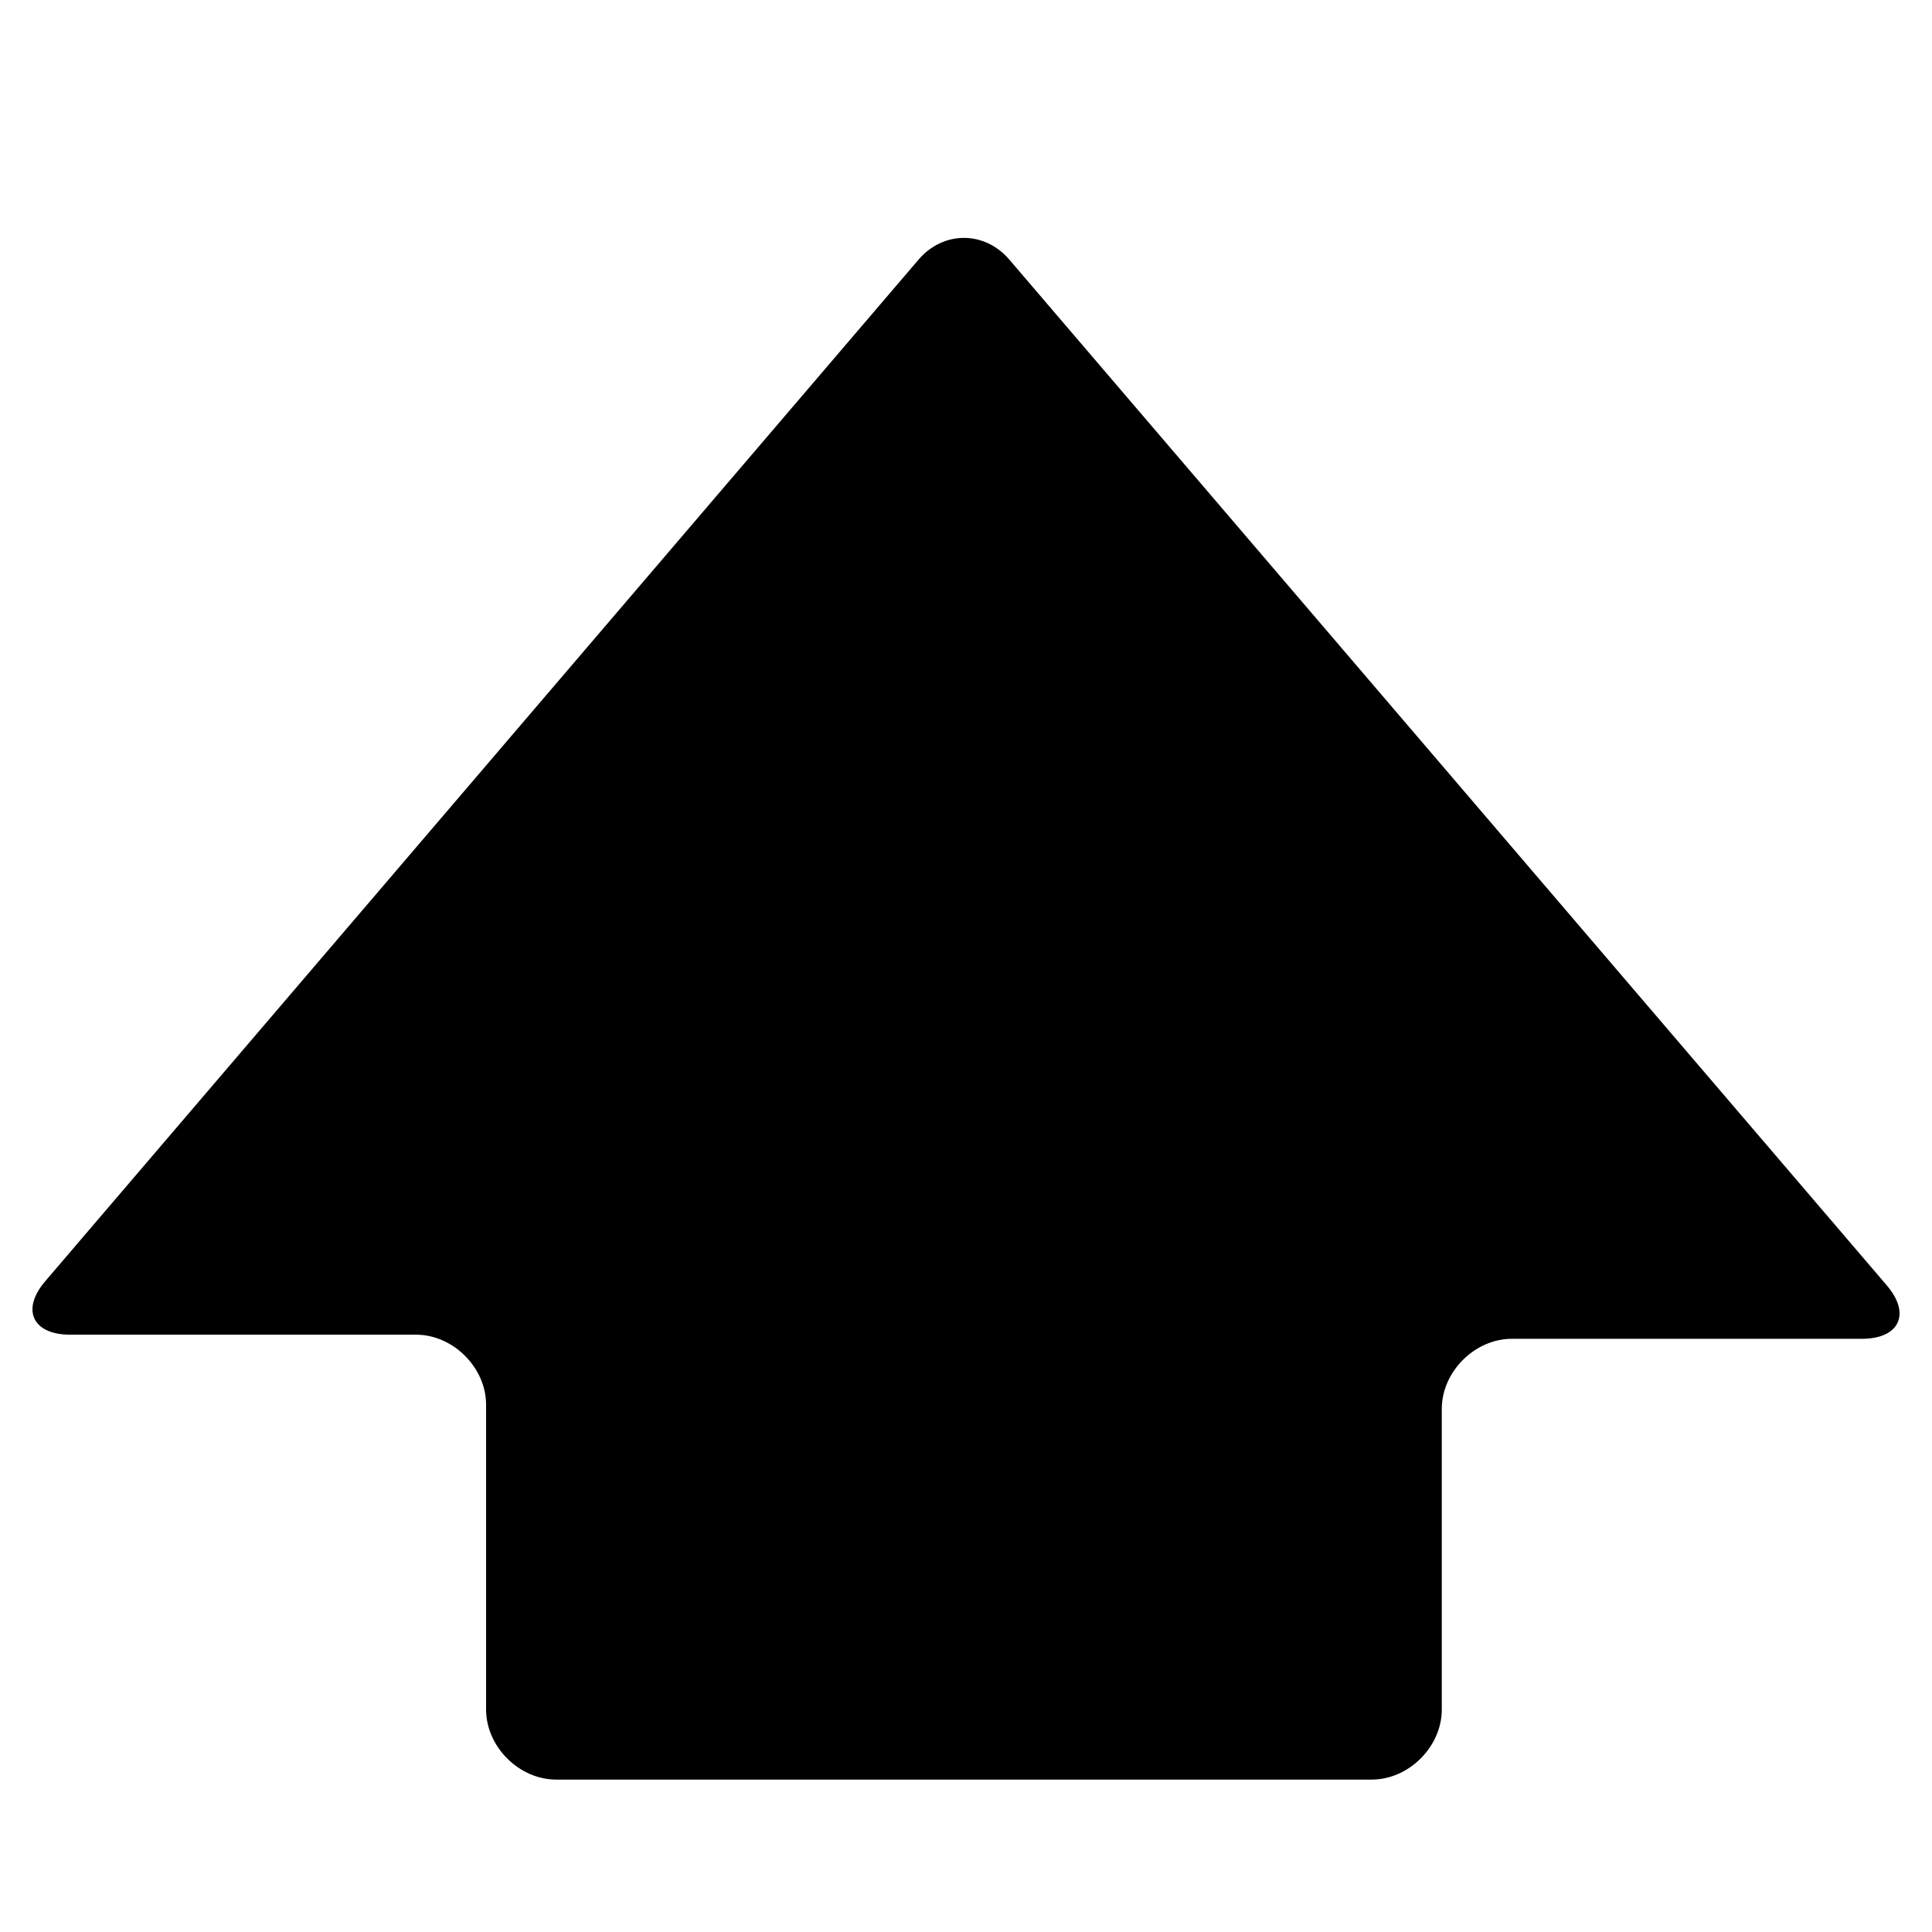 <?xml version="1.0" encoding="utf-8"?>
<!-- Generator: Adobe Illustrator 21.0.2, SVG Export Plug-In . SVG Version: 6.00 Build 0)  -->
<svg version="1.1" id="Layer_1" xmlns="http://www.w3.org/2000/svg" xmlns:xlink="http://www.w3.org/1999/xlink" x="0px" y="0px"
	 viewBox="0 0 46.9 46.9" style="enable-background:new 0 0 46.9 46.9;" xml:space="preserve">
<g>
	<path d="M45.8,31.2c0.6,0.7,0.3,1.3-0.6,1.3h-8.5c-0.9,0-1.7,0.8-1.7,1.7v7.3c0,0.9-0.8,1.7-1.7,1.7H13.5c-0.9,0-1.7-0.8-1.7-1.7
		v-7.4c0-0.9-0.8-1.7-1.7-1.7H1.7c-0.9,0-1.2-0.6-0.6-1.3L22.3,6.3c0.6-0.7,1.6-0.7,2.2,0L45.8,31.2z"/>
</g>
</svg>
